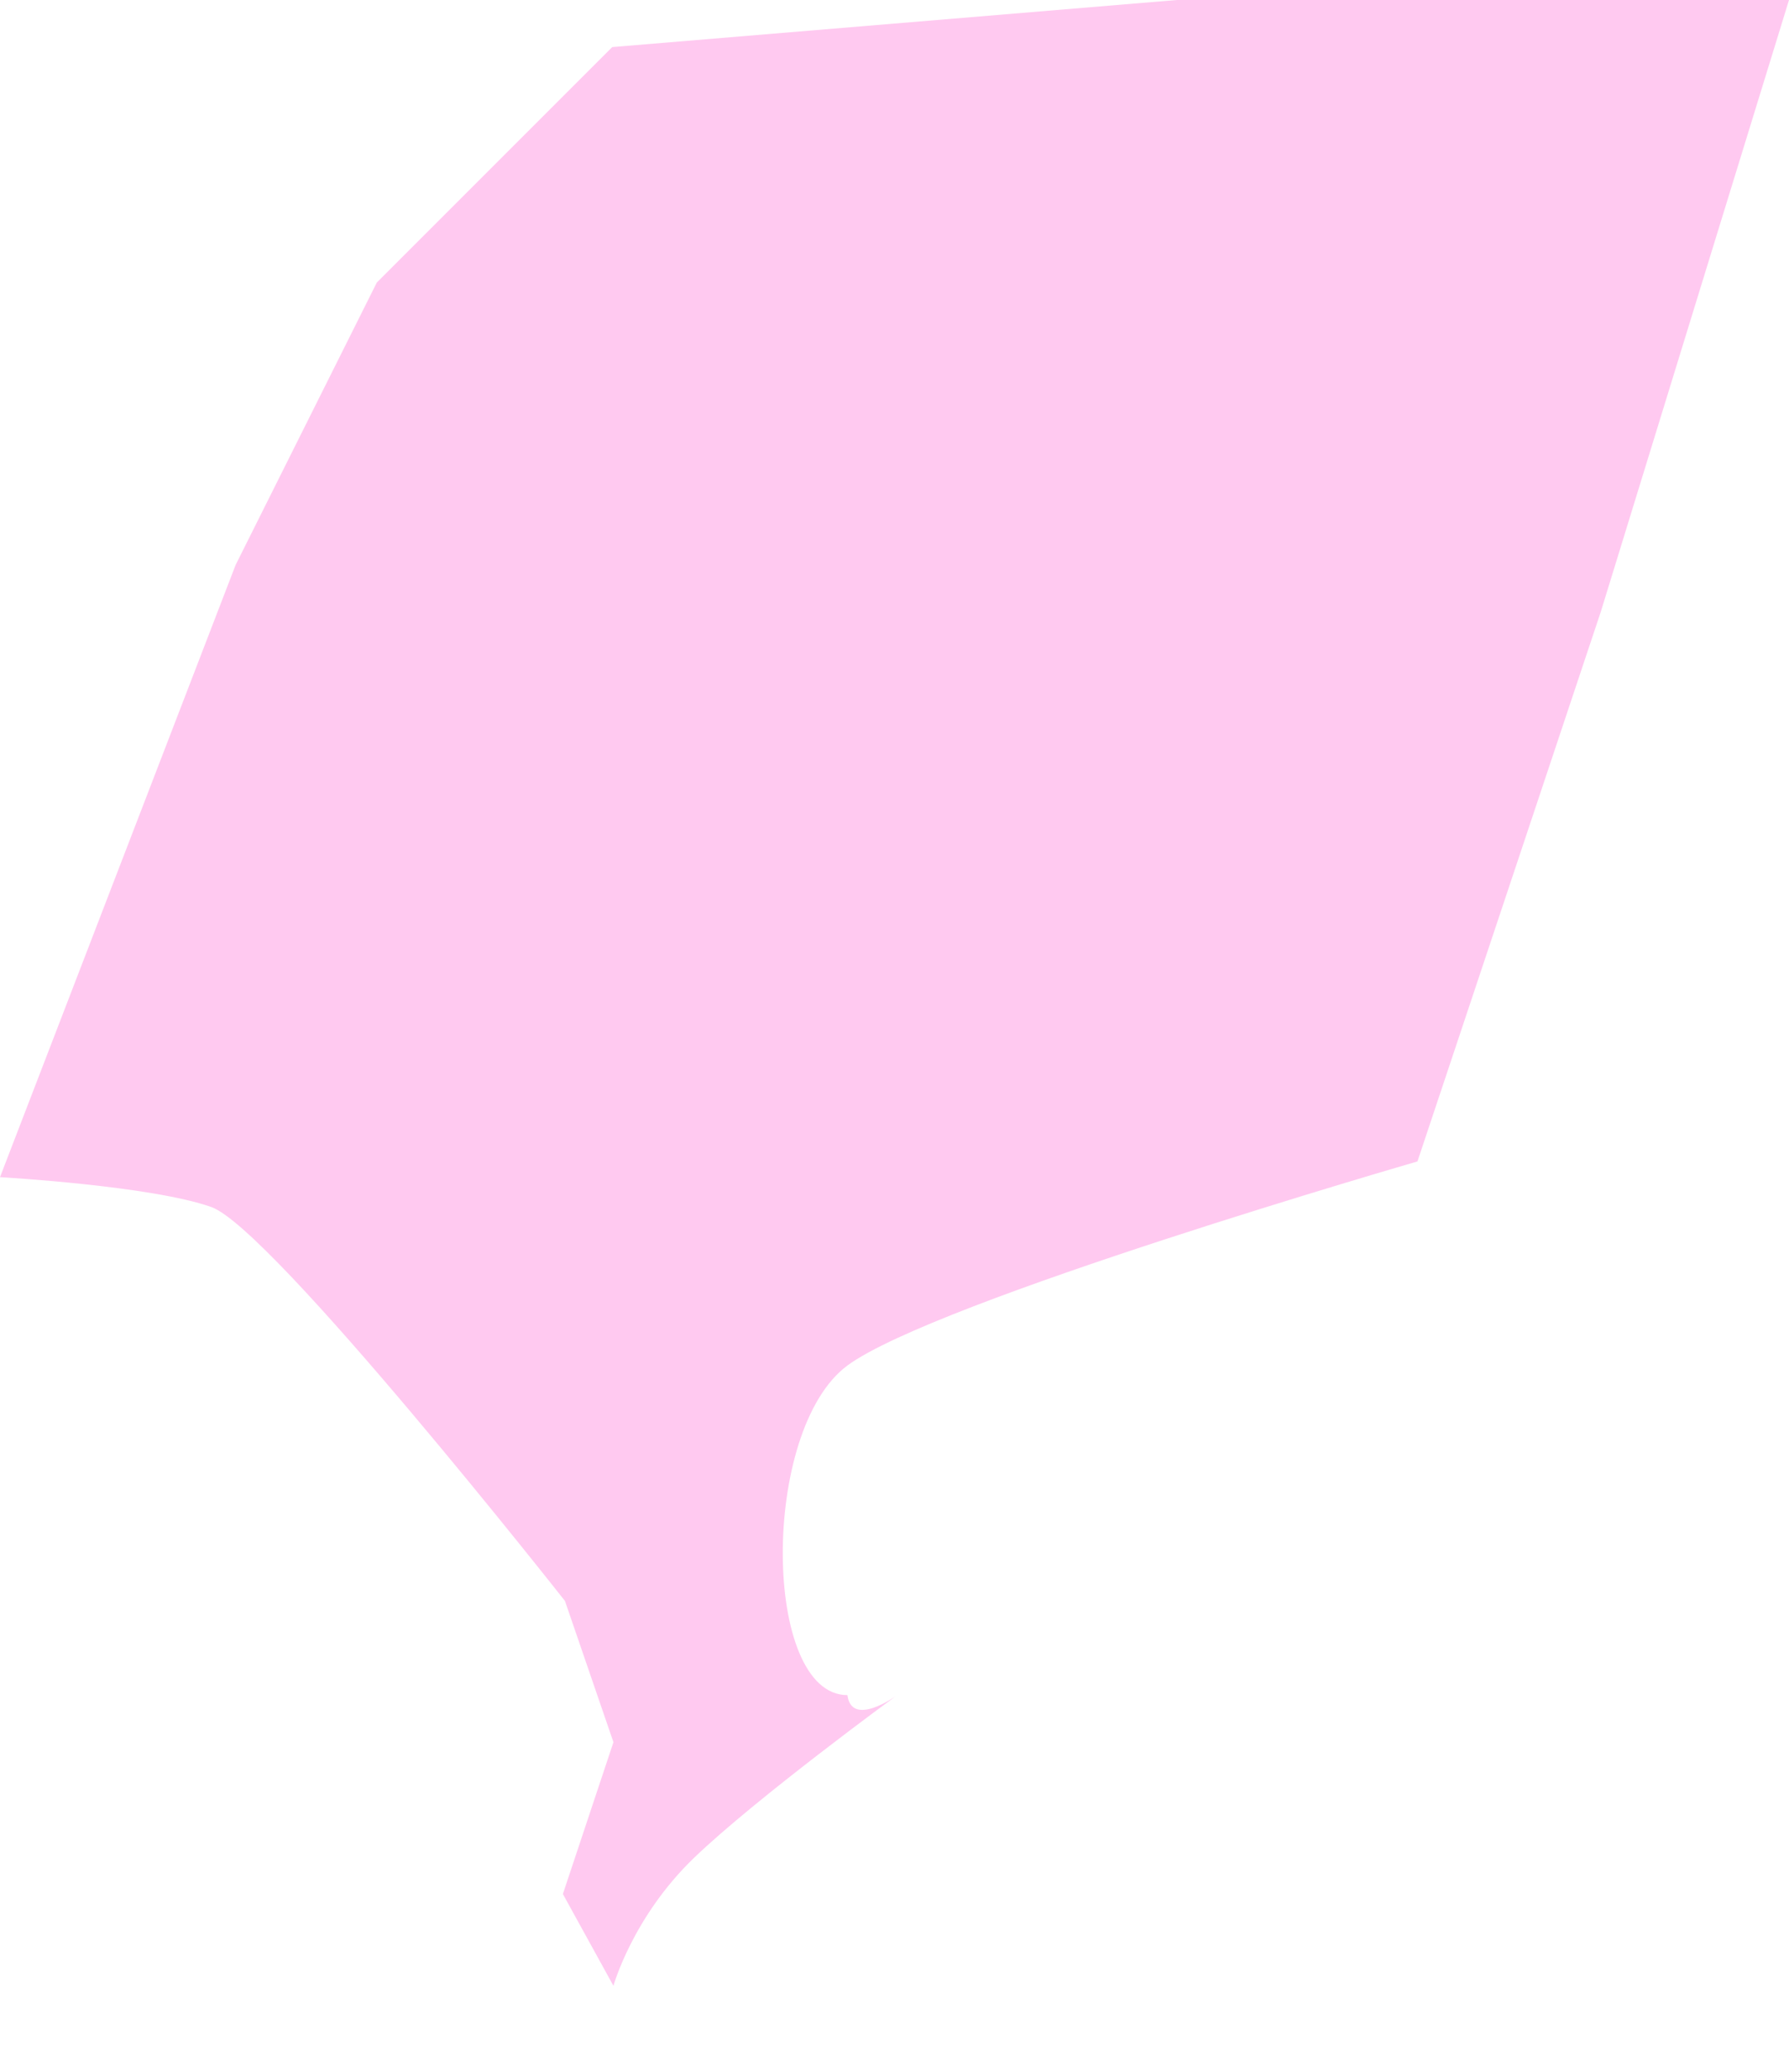 <svg width="19" height="22" viewBox="0 0 19 22" fill="none" xmlns="http://www.w3.org/2000/svg">
<path fill-rule="evenodd" clip-rule="evenodd" d="M6.502 0.5L4.002 3L2.502 6L5.88172e-06 12.5C5.88172e-06 12.5 1.602 12.59 2.244 12.817C2.887 13.044 6 17 6 17L6.515 18.5L5.978 20.112L6.515 21.087C6.515 21.087 6.718 20.355 7.374 19.725C8.03 19.095 9.516 18.009 9.516 18.009C9.516 18.009 9.044 18.348 9 18C8.096 18 8.073 15.185 9 14.5C9.927 13.815 15.054 12.333 15.054 12.333L17 6.5L19 4.2668e-08L17.5 1.35282e-07L15.5 6.11134e-08L12.5 0L6.502 0.5Z" fill="#FFC9F0"/>
</svg>
